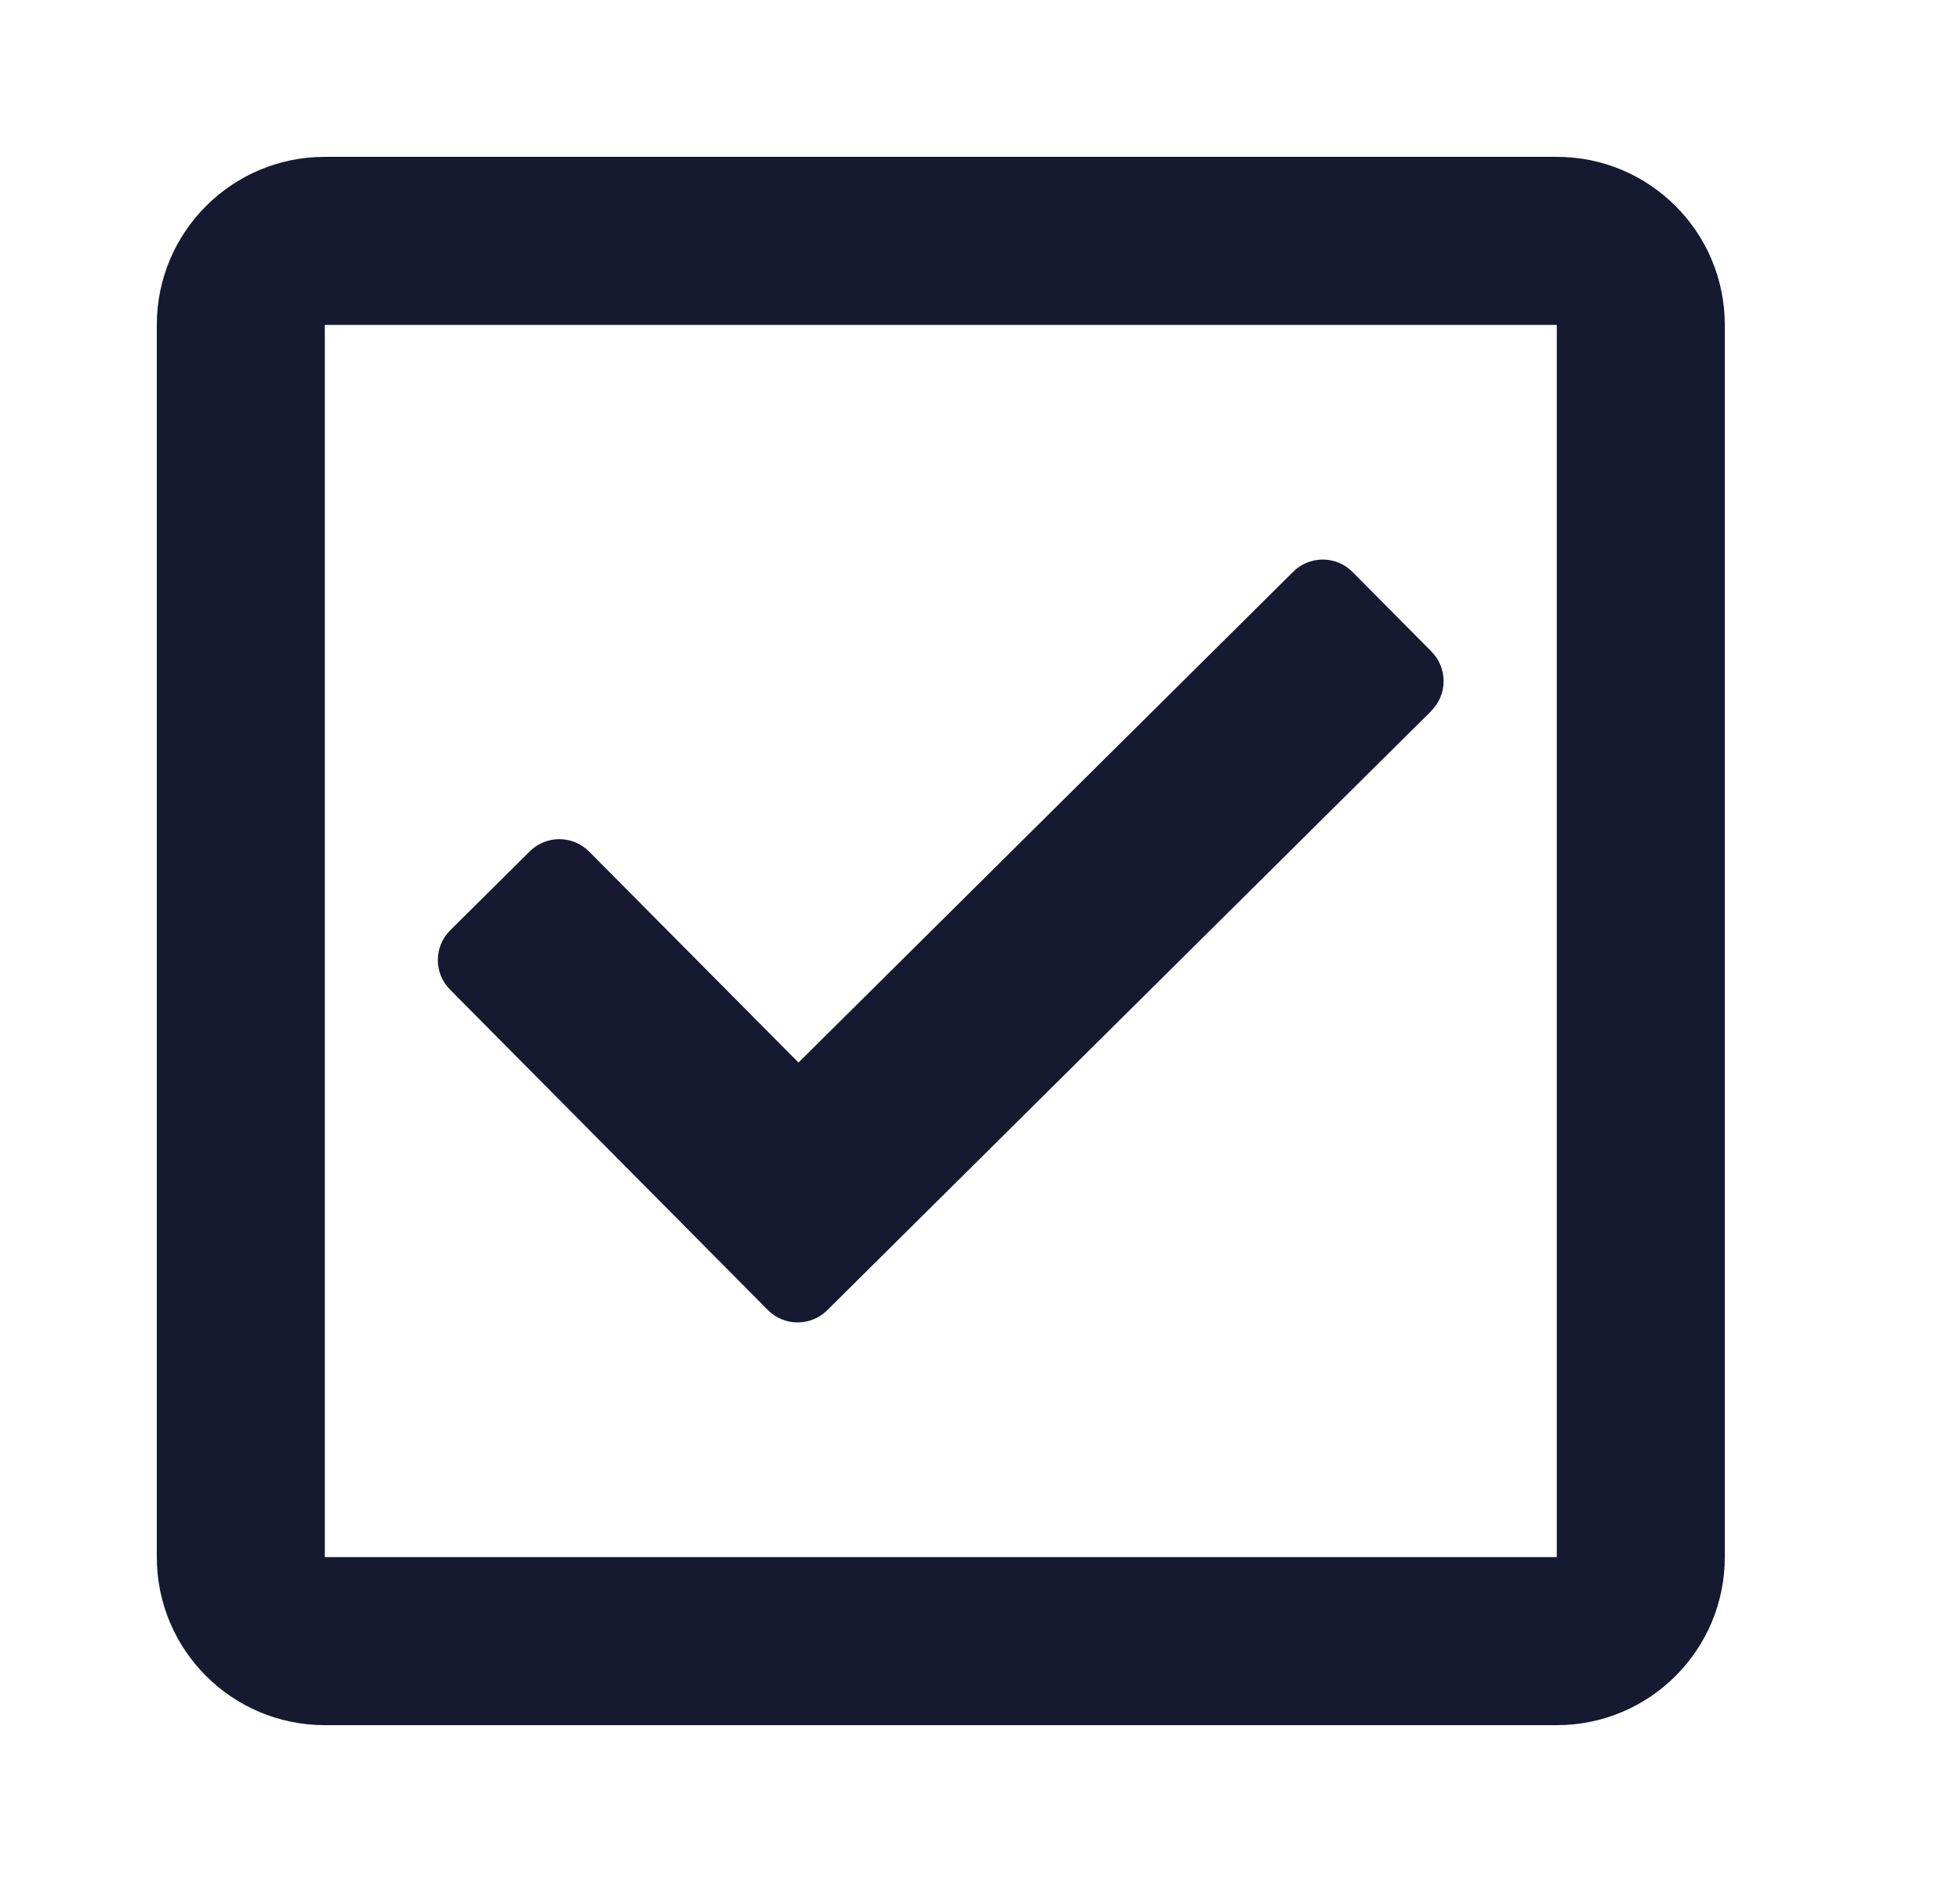 <svg xmlns="http://www.w3.org/2000/svg" width="25" height="24" viewBox="0 0 25 24"><g fill="none" fill-rule="evenodd"><g><g><g><g><path d="M0 0L24 0 24 24 0 24z" transform="translate(-632 -447) translate(584 279) translate(0 168) translate(48)"/><path fill="#151A30" d="M19.857 2H4.143C2.959 2 2 2.96 2 4.143v15.714C2 21.041 2.96 22 4.143 22h15.714C21.041 22 22 21.04 22 19.857V4.143C22 2.959 21.04 2 19.857 2zm0 17.857H4.143V4.143h15.714v15.714zm-1.6-10.791l-7.706 7.643c-.21.208-.549.207-.757-.003L5.74 12.62c-.208-.21-.207-.549.003-.757l1.014-1.006c.21-.209.55-.207.758.003l2.67 2.69 6.31-6.259c.21-.208.549-.207.757.003l1.006 1.014c.208.21.207.55-.003.758z" transform="translate(-632 -447) translate(584 279) translate(0 168) translate(48)"/></g></g></g></g></g></svg>